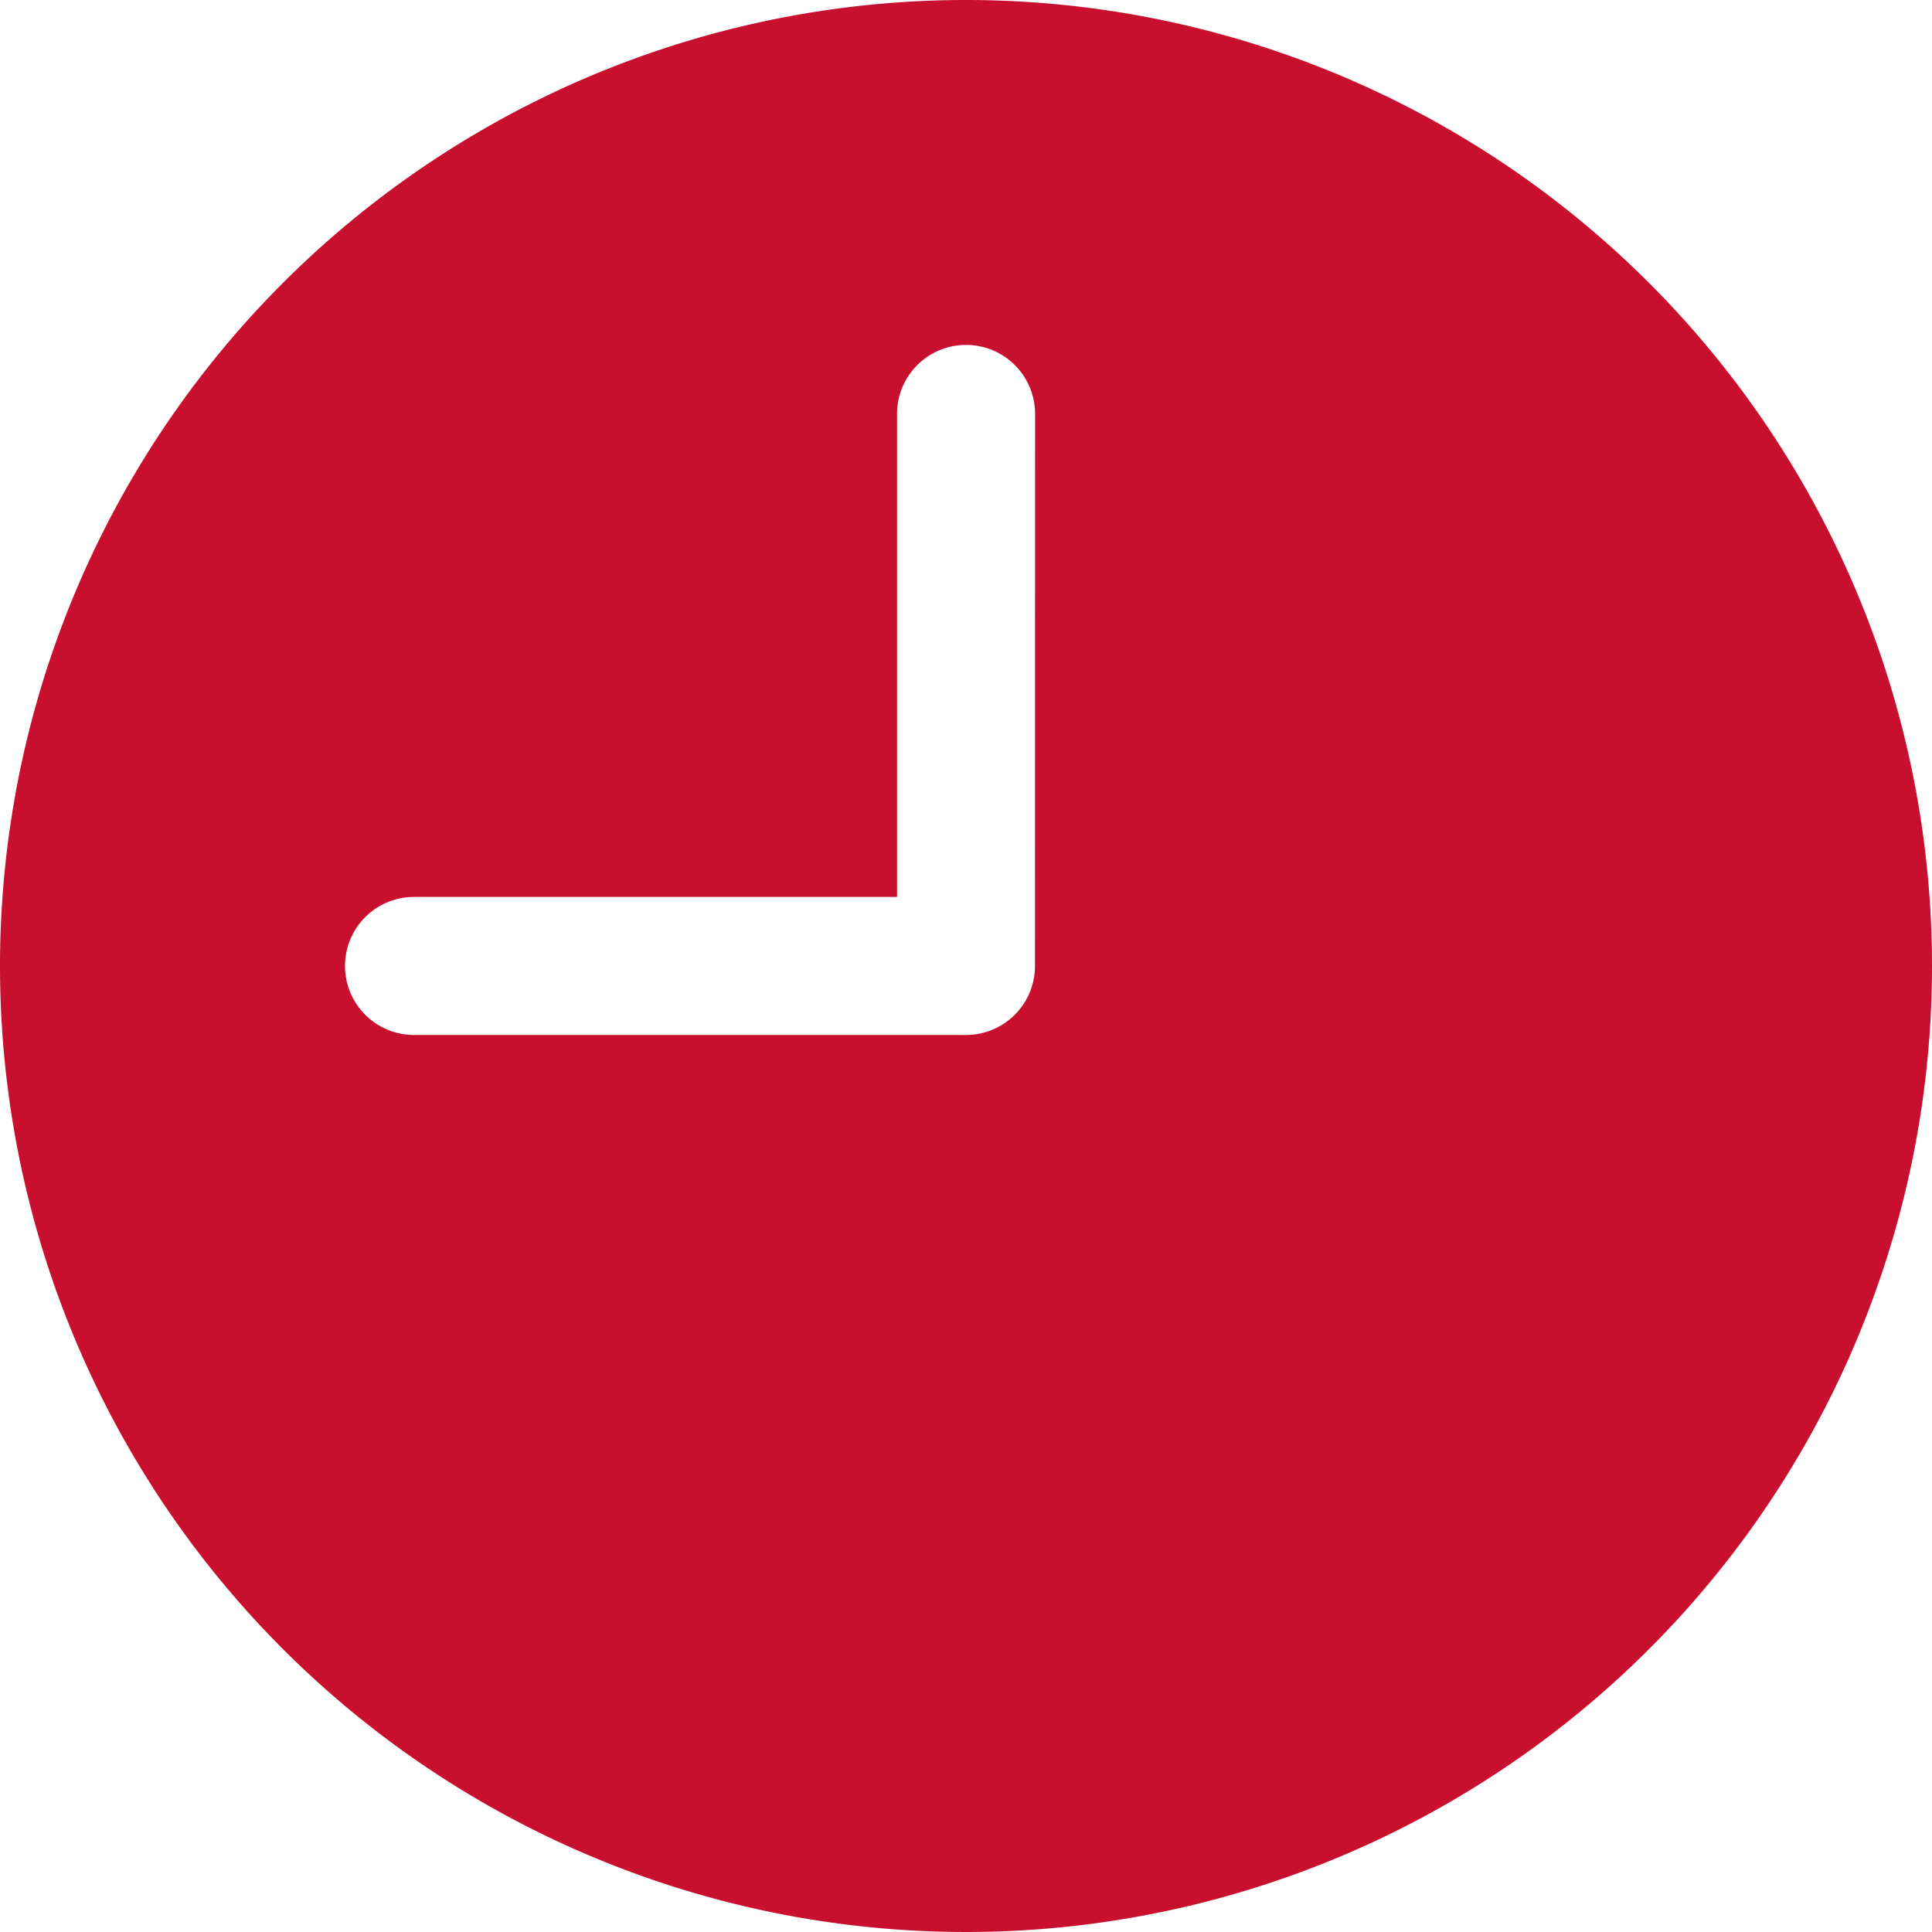 <svg xmlns="http://www.w3.org/2000/svg" width="20" height="20" viewBox="0 0 20 20"><defs><style>.a{fill:#c8102e;}</style></defs><path class="a" d="M10,0A10,10,0,1,0,20,10,10,10,0,0,0,10,0Zm.714,10a.714.714,0,0,1-.714.714H4.286a.714.714,0,1,1,0-1.429h5v-5a.714.714,0,1,1,1.429,0Z"/></svg>